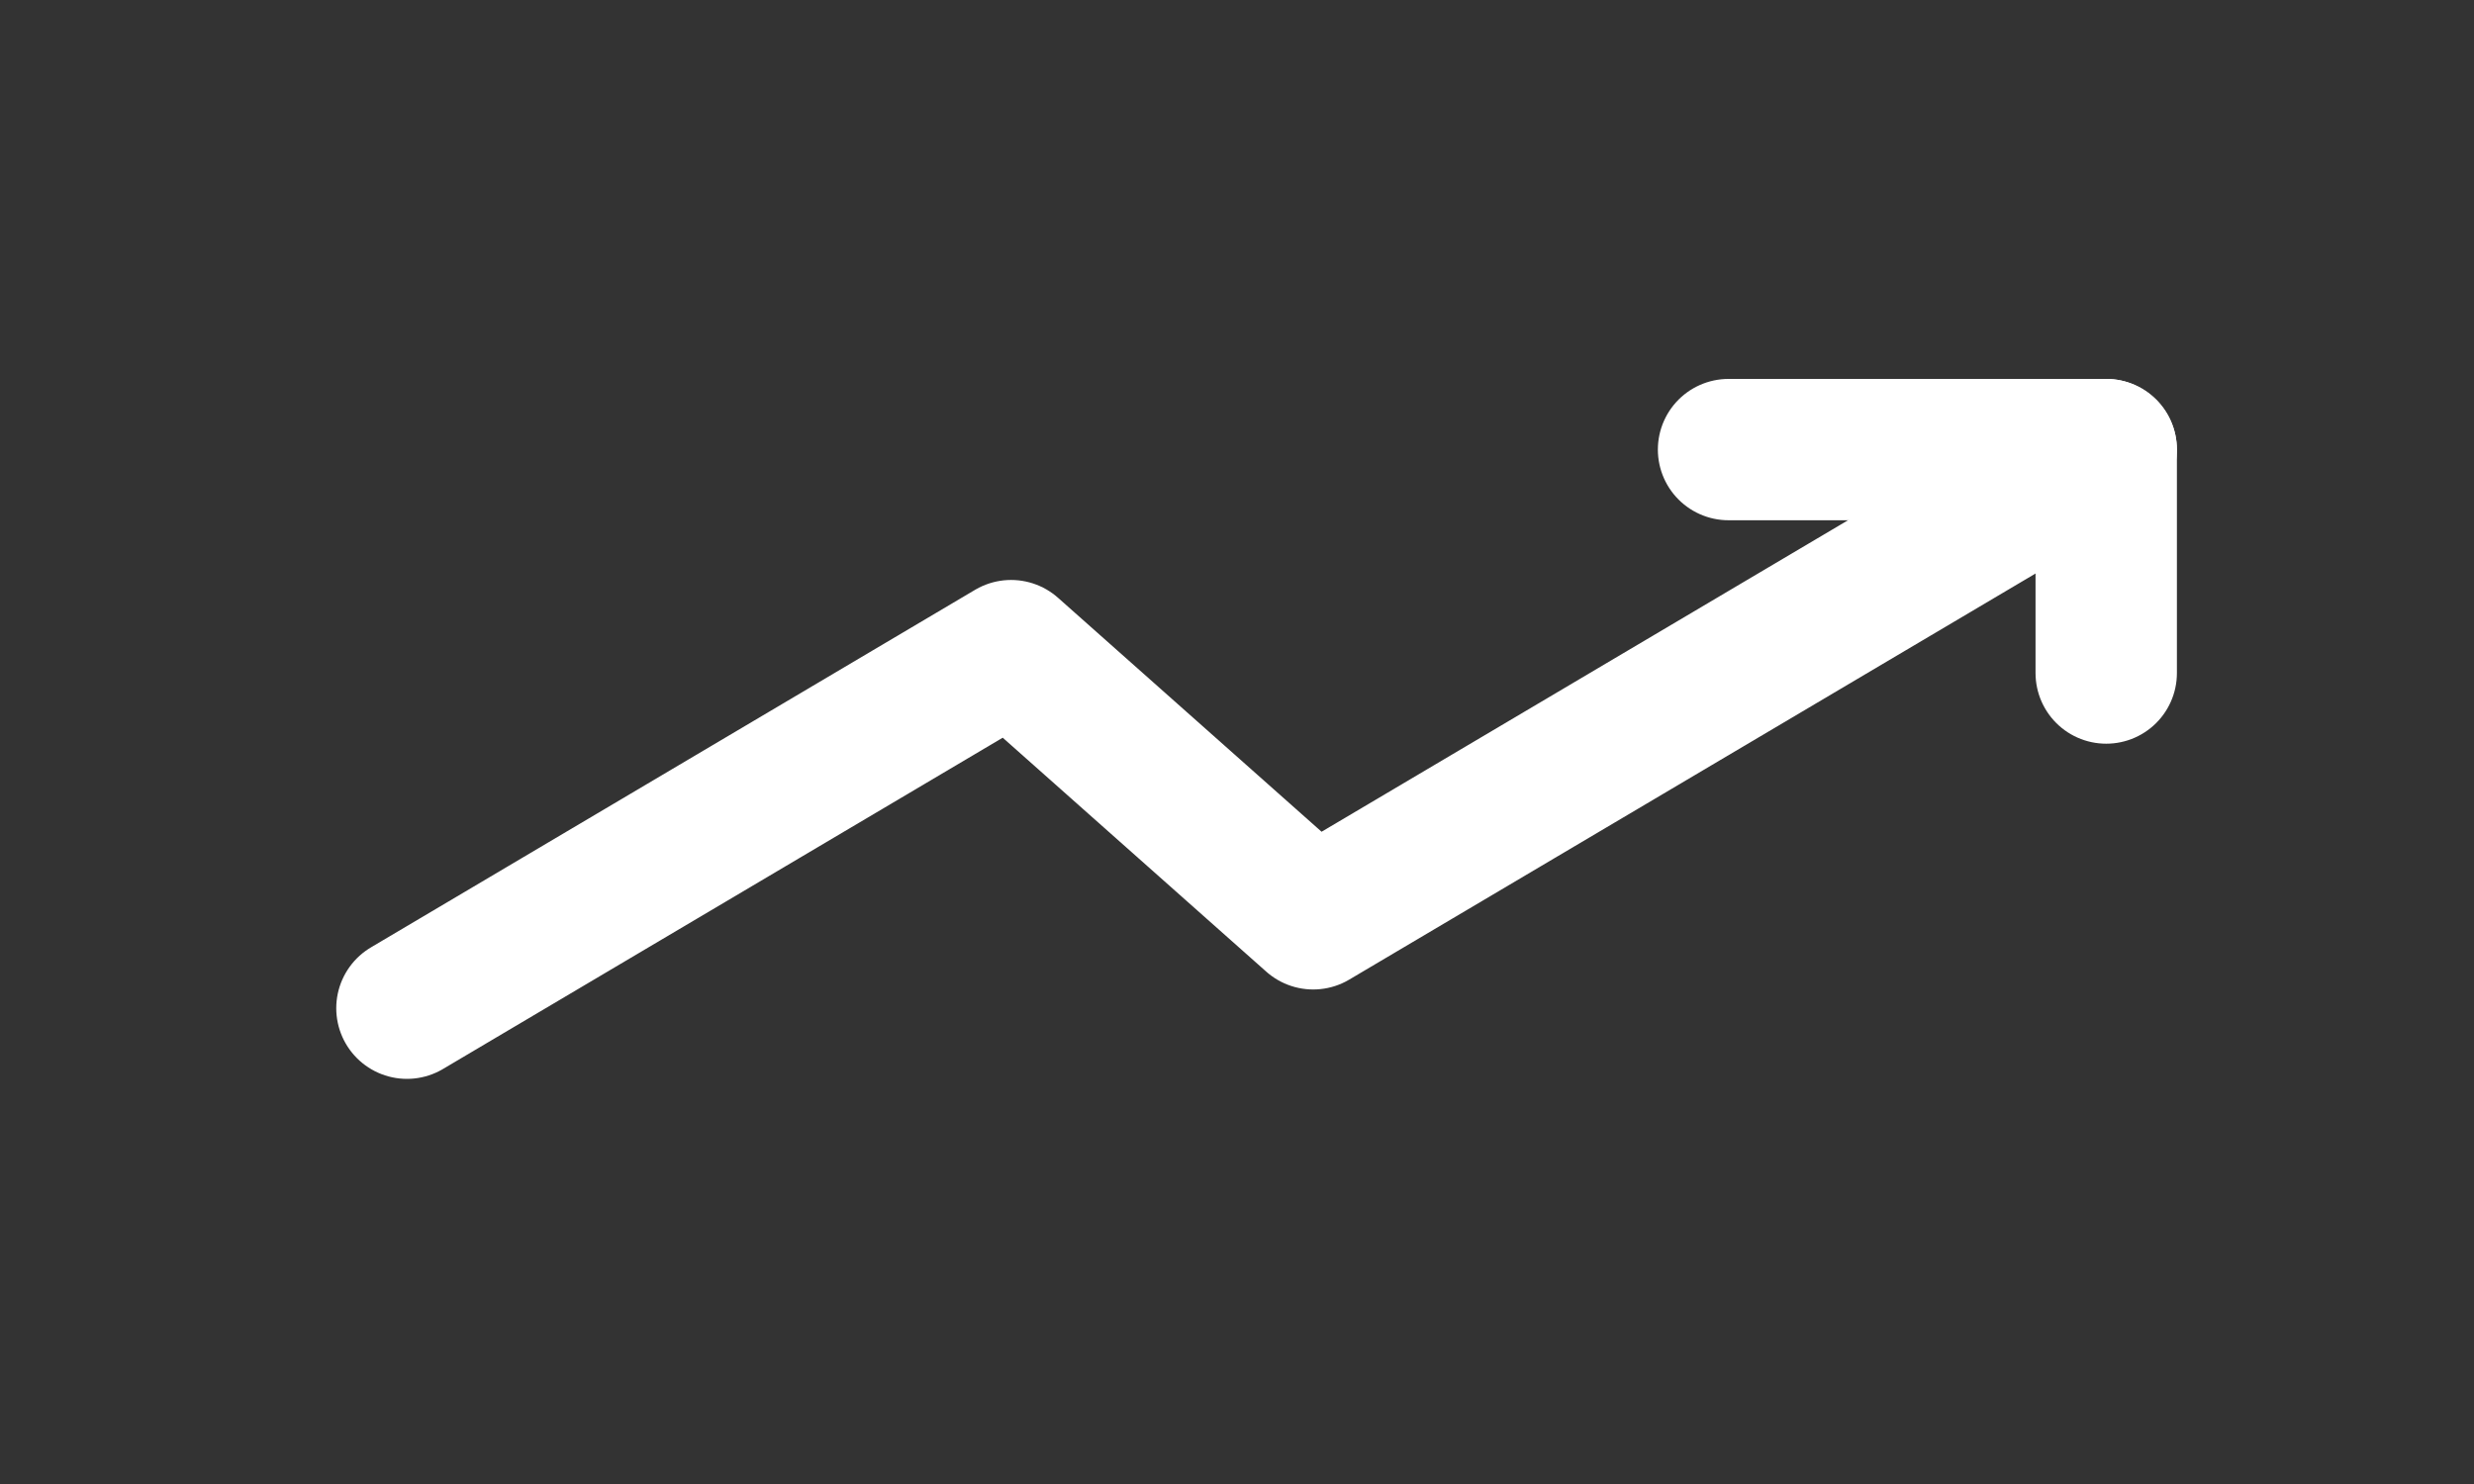 <svg width="35" height="21" viewBox="0 0 35 21" fill="none" xmlns="http://www.w3.org/2000/svg">
<rect x="0" y="0" width="35" height="21" fill="#333333" stroke="none"/>
<path d="M29.797 6.362L18.578 13.002L14.304 9.207L5.757 14.267" stroke="white" stroke-width="2" stroke-linecap="round" stroke-linejoin="round"/>
<path d="M24.454 6.362H29.797V9.524" stroke="white" stroke-width="2" stroke-linecap="round" stroke-linejoin="round"/>
</svg>
